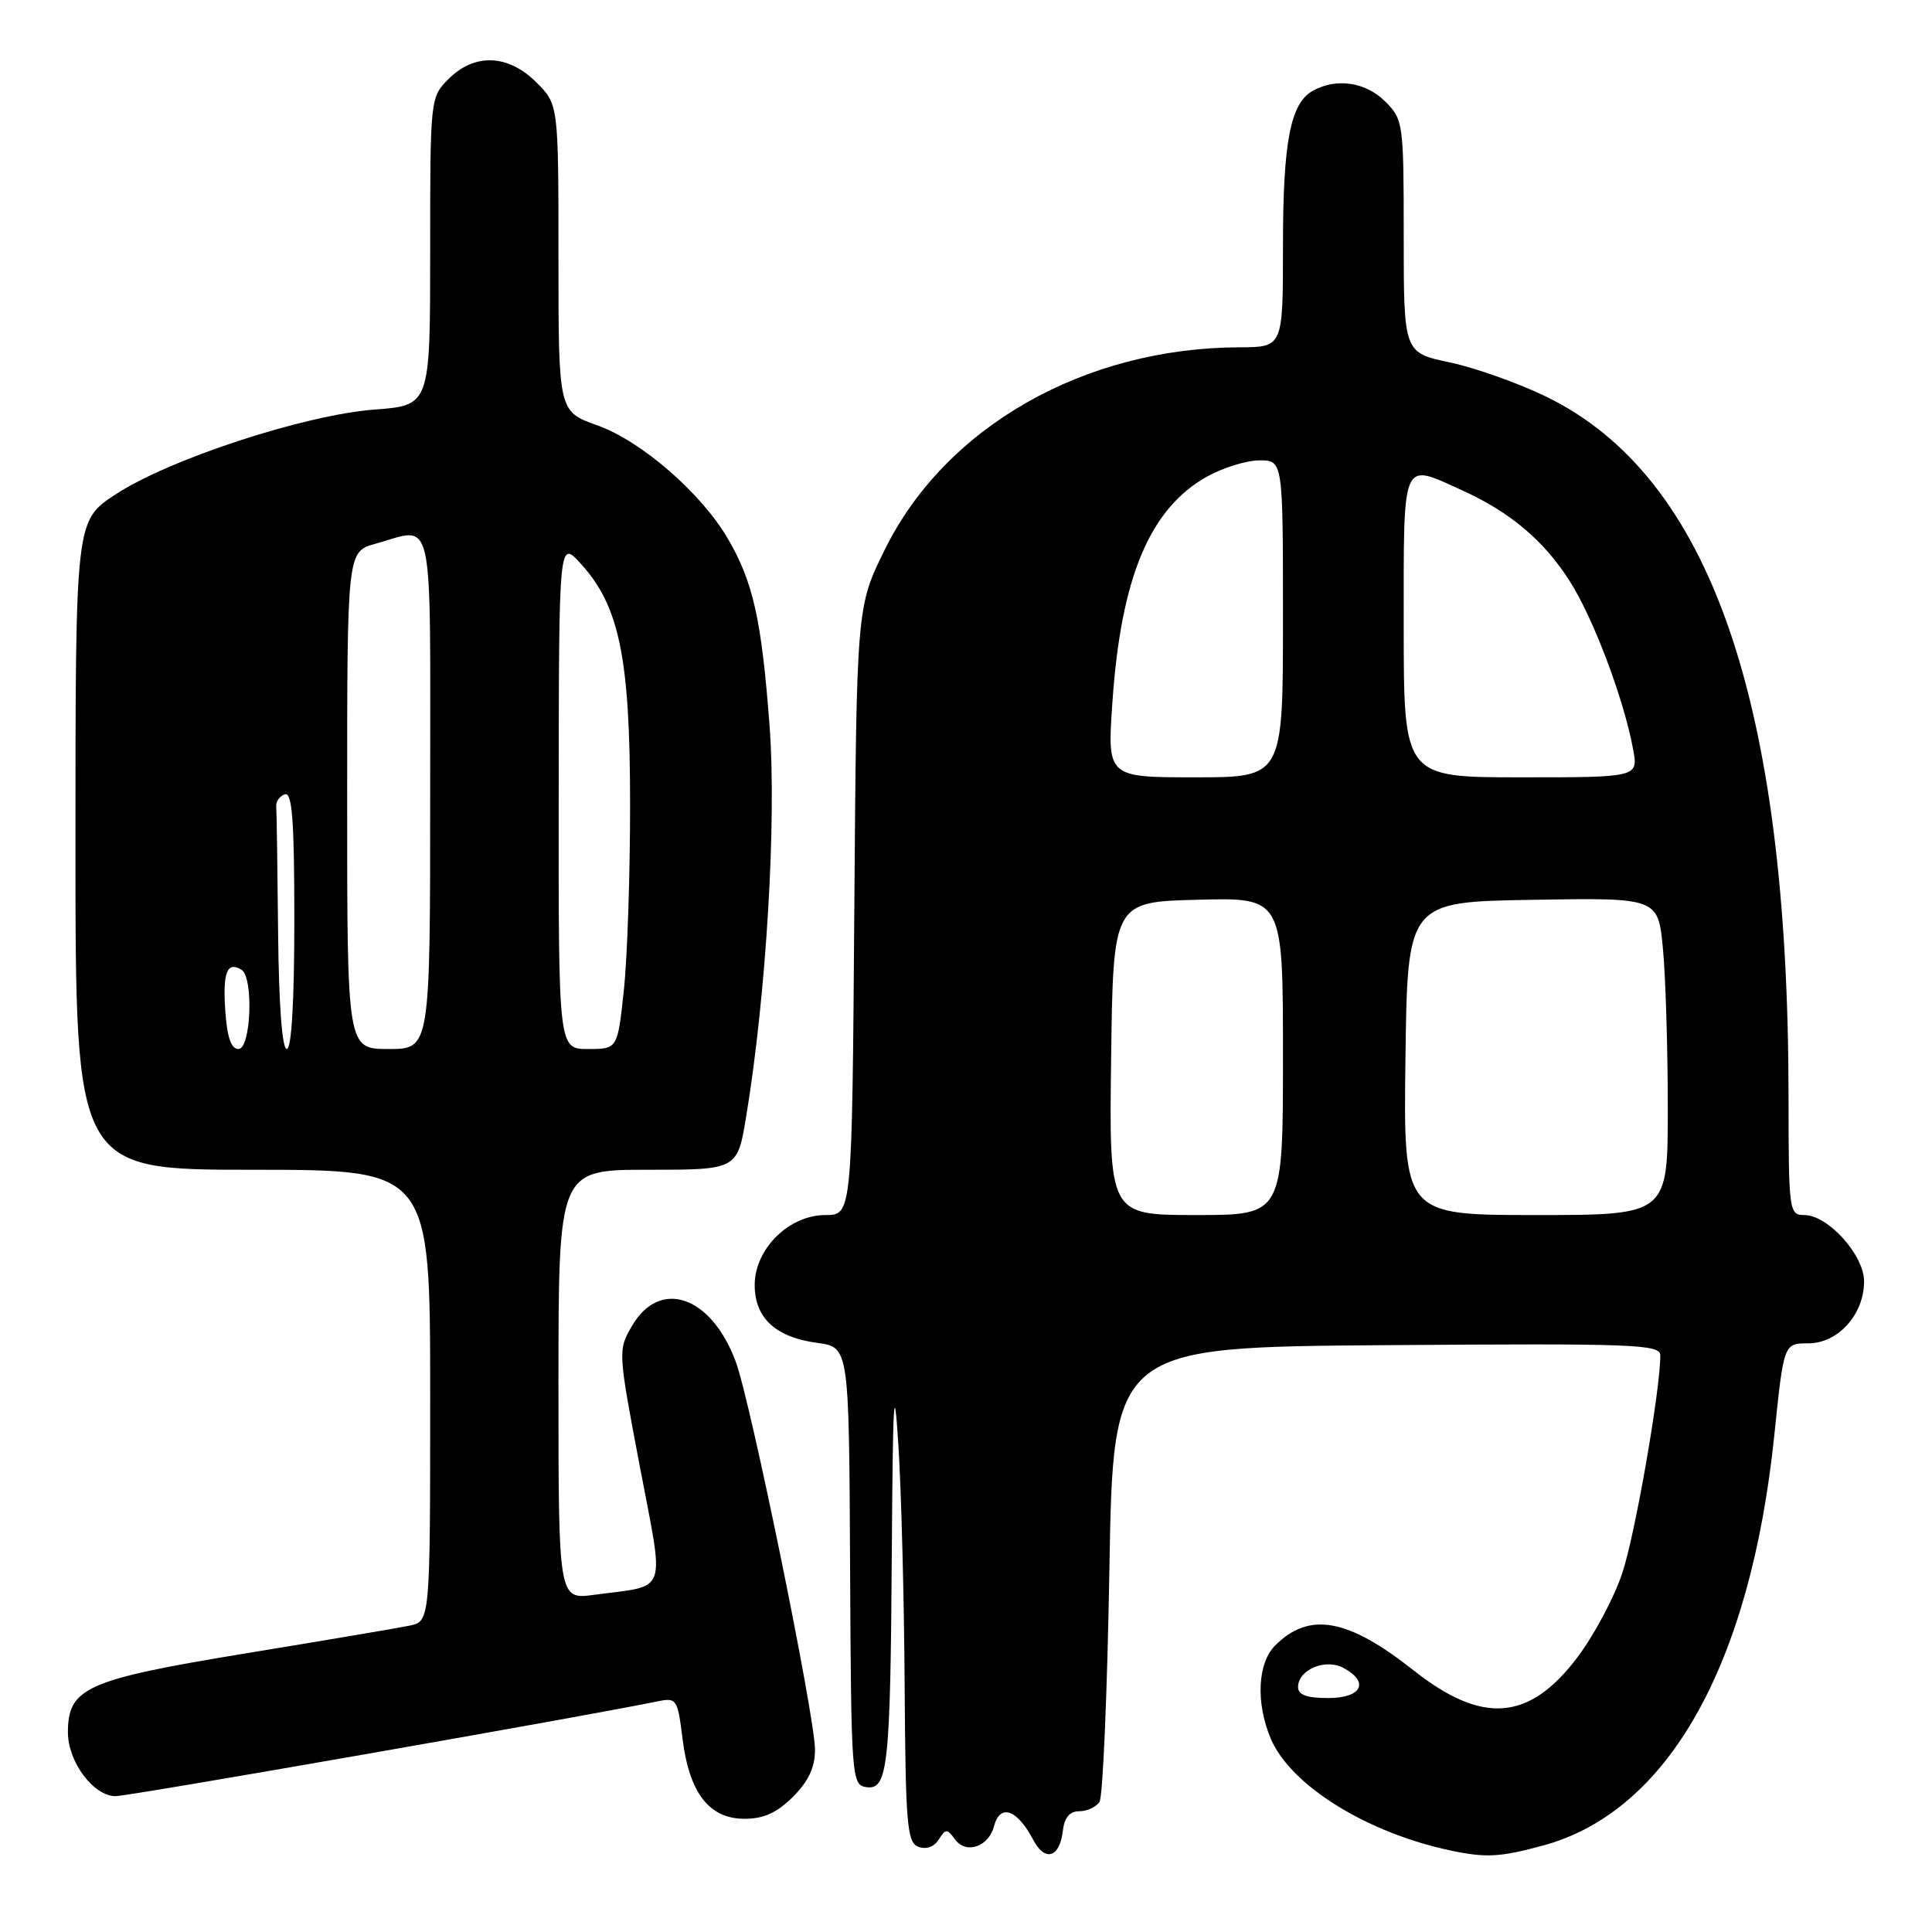 <?xml version="1.0" encoding="UTF-8" standalone="no"?>
<!DOCTYPE svg PUBLIC "-//W3C//DTD SVG 1.1//EN" "http://www.w3.org/Graphics/SVG/1.1/DTD/svg11.dtd" >
<svg xmlns="http://www.w3.org/2000/svg" xmlns:xlink="http://www.w3.org/1999/xlink" version="1.1" viewBox="0 0 256 256">
 <g >
 <path fill="currentColor"
d=" M 140.82 242.67 C 141.03 240.84 141.72 240.00 143.01 240.00 C 144.04 240.00 145.25 239.44 145.69 238.75 C 146.14 238.06 146.72 224.22 147.00 208.00 C 147.50 178.50 147.50 178.50 183.75 178.24 C 216.74 178.00 220.00 178.12 220.00 179.61 C 220.00 184.20 216.68 203.24 214.98 208.38 C 213.92 211.62 211.23 216.67 209.01 219.61 C 202.63 228.06 196.43 228.55 187.28 221.31 C 178.59 214.44 173.48 213.52 168.97 218.03 C 166.64 220.36 166.38 225.58 168.36 230.33 C 170.97 236.56 181.10 242.87 192.30 245.22 C 196.92 246.19 198.78 246.08 204.44 244.55 C 221.03 240.06 231.96 220.66 235.11 190.13 C 236.36 178.00 236.36 178.00 239.61 178.00 C 243.55 178.00 247.00 174.17 247.00 169.79 C 247.00 166.30 242.22 161.00 239.08 161.00 C 237.06 161.00 237.00 160.53 236.99 145.25 C 236.96 92.93 226.63 63.12 204.86 52.55 C 201.21 50.77 195.48 48.74 192.11 48.02 C 186.00 46.73 186.00 46.73 186.00 31.32 C 186.00 16.29 185.94 15.85 183.55 13.45 C 180.99 10.90 177.17 10.30 174.04 11.98 C 170.99 13.61 170.00 18.67 170.00 32.65 C 170.00 46.00 170.00 46.00 164.25 46.02 C 143.67 46.08 125.28 56.55 117.26 72.79 C 113.50 80.39 113.50 80.39 113.20 120.70 C 112.90 161.00 112.90 161.00 109.37 161.00 C 104.54 161.00 100.00 165.49 100.00 170.27 C 100.00 174.64 102.77 177.20 108.29 177.94 C 112.50 178.50 112.50 178.50 112.64 207.50 C 112.78 235.53 112.85 236.51 114.76 236.80 C 117.65 237.24 117.98 234.22 118.17 205.62 C 118.31 184.99 118.47 182.47 119.04 191.50 C 119.43 197.55 119.80 211.85 119.87 223.28 C 119.99 241.78 120.19 244.13 121.69 244.71 C 122.71 245.10 123.77 244.73 124.38 243.76 C 125.30 242.30 125.49 242.29 126.55 243.74 C 128.01 245.73 131.00 244.72 131.71 241.99 C 132.51 238.94 134.77 239.73 136.92 243.81 C 138.46 246.73 140.40 246.16 140.82 242.67 Z  M 105.08 238.08 C 107.14 236.01 108.00 234.18 107.99 231.83 C 107.99 227.44 99.45 185.66 97.48 180.40 C 94.22 171.67 87.43 169.35 83.73 175.71 C 81.88 178.89 81.89 179.08 84.76 194.21 C 88.07 211.63 88.65 209.98 78.75 211.32 C 74.00 211.96 74.00 211.96 74.00 183.48 C 74.00 155.00 74.00 155.00 85.85 155.00 C 97.71 155.00 97.71 155.00 98.88 147.90 C 101.54 131.76 102.92 108.68 101.97 96.13 C 100.91 82.13 99.81 77.18 96.50 71.47 C 92.98 65.38 85.00 58.44 79.14 56.36 C 74.00 54.53 74.00 54.53 74.00 34.19 C 74.00 13.85 74.00 13.85 71.08 10.92 C 67.35 7.19 62.90 7.01 59.45 10.45 C 57.01 12.90 57.00 12.98 57.00 33.31 C 57.00 53.71 57.00 53.71 49.64 54.27 C 40.33 54.97 22.32 60.88 15.25 65.55 C 10.00 69.02 10.00 69.02 10.00 112.01 C 10.00 155.00 10.00 155.00 33.50 155.00 C 57.00 155.00 57.00 155.00 57.00 184.92 C 57.00 214.84 57.00 214.84 54.25 215.41 C 52.74 215.72 42.95 217.38 32.50 219.09 C 11.44 222.55 9.00 223.64 9.00 229.54 C 9.00 233.47 12.39 238.00 15.32 238.00 C 17.09 238.00 77.50 227.43 87.13 225.44 C 89.66 224.92 89.78 225.11 90.44 230.40 C 91.34 237.59 93.98 241.00 98.65 241.00 C 101.19 241.00 102.96 240.20 105.08 238.08 Z  M 172.00 223.54 C 172.00 221.25 175.62 219.72 178.00 221.00 C 181.51 222.88 180.45 225.00 176.00 225.00 C 173.15 225.00 172.00 224.58 172.00 223.54 Z  M 147.23 140.25 C 147.50 119.50 147.50 119.50 158.75 119.22 C 170.00 118.93 170.00 118.93 170.00 139.97 C 170.00 161.00 170.00 161.00 158.48 161.00 C 146.96 161.00 146.96 161.00 147.23 140.25 Z  M 186.23 140.25 C 186.50 119.50 186.50 119.50 203.10 119.23 C 219.71 118.95 219.71 118.95 220.35 125.73 C 220.70 129.45 220.99 138.91 220.99 146.75 C 221.00 161.00 221.00 161.00 203.48 161.00 C 185.96 161.00 185.96 161.00 186.23 140.25 Z  M 147.40 93.04 C 148.54 76.49 152.34 67.43 159.90 63.17 C 162.03 61.98 165.17 61.00 166.89 61.00 C 170.00 61.00 170.00 61.00 170.00 82.00 C 170.00 103.00 170.00 103.00 158.36 103.00 C 146.71 103.00 146.71 103.00 147.40 93.04 Z  M 186.00 83.00 C 186.00 60.44 185.63 61.29 193.76 64.98 C 200.09 67.85 204.53 71.59 207.95 76.93 C 211.09 81.81 215.15 92.55 216.39 99.25 C 217.09 103.00 217.09 103.00 201.55 103.00 C 186.00 103.00 186.00 103.00 186.00 83.00 Z  M 29.85 133.90 C 29.50 128.83 30.10 127.33 32.00 128.50 C 33.63 129.51 33.26 139.00 31.60 139.00 C 30.62 139.00 30.09 137.45 29.85 133.90 Z  M 36.85 123.50 C 36.77 114.97 36.66 107.47 36.60 106.83 C 36.55 106.19 37.06 105.48 37.75 105.25 C 38.72 104.93 39.00 108.69 39.00 121.92 C 39.00 132.64 38.63 139.00 38.00 139.00 C 37.38 139.00 36.94 133.07 36.85 123.50 Z  M 46.00 106.05 C 46.00 73.09 46.00 73.09 49.75 72.05 C 57.64 69.86 57.00 66.97 57.00 105.00 C 57.00 139.00 57.00 139.00 51.50 139.00 C 46.00 139.00 46.00 139.00 46.00 106.05 Z  M 74.03 105.25 C 74.06 71.50 74.06 71.50 76.99 74.73 C 82.07 80.31 83.49 87.23 83.49 106.50 C 83.50 115.85 83.12 126.99 82.66 131.25 C 81.83 139.00 81.83 139.00 77.91 139.00 C 74.00 139.00 74.00 139.00 74.03 105.25 Z "/>
</g>
</svg>